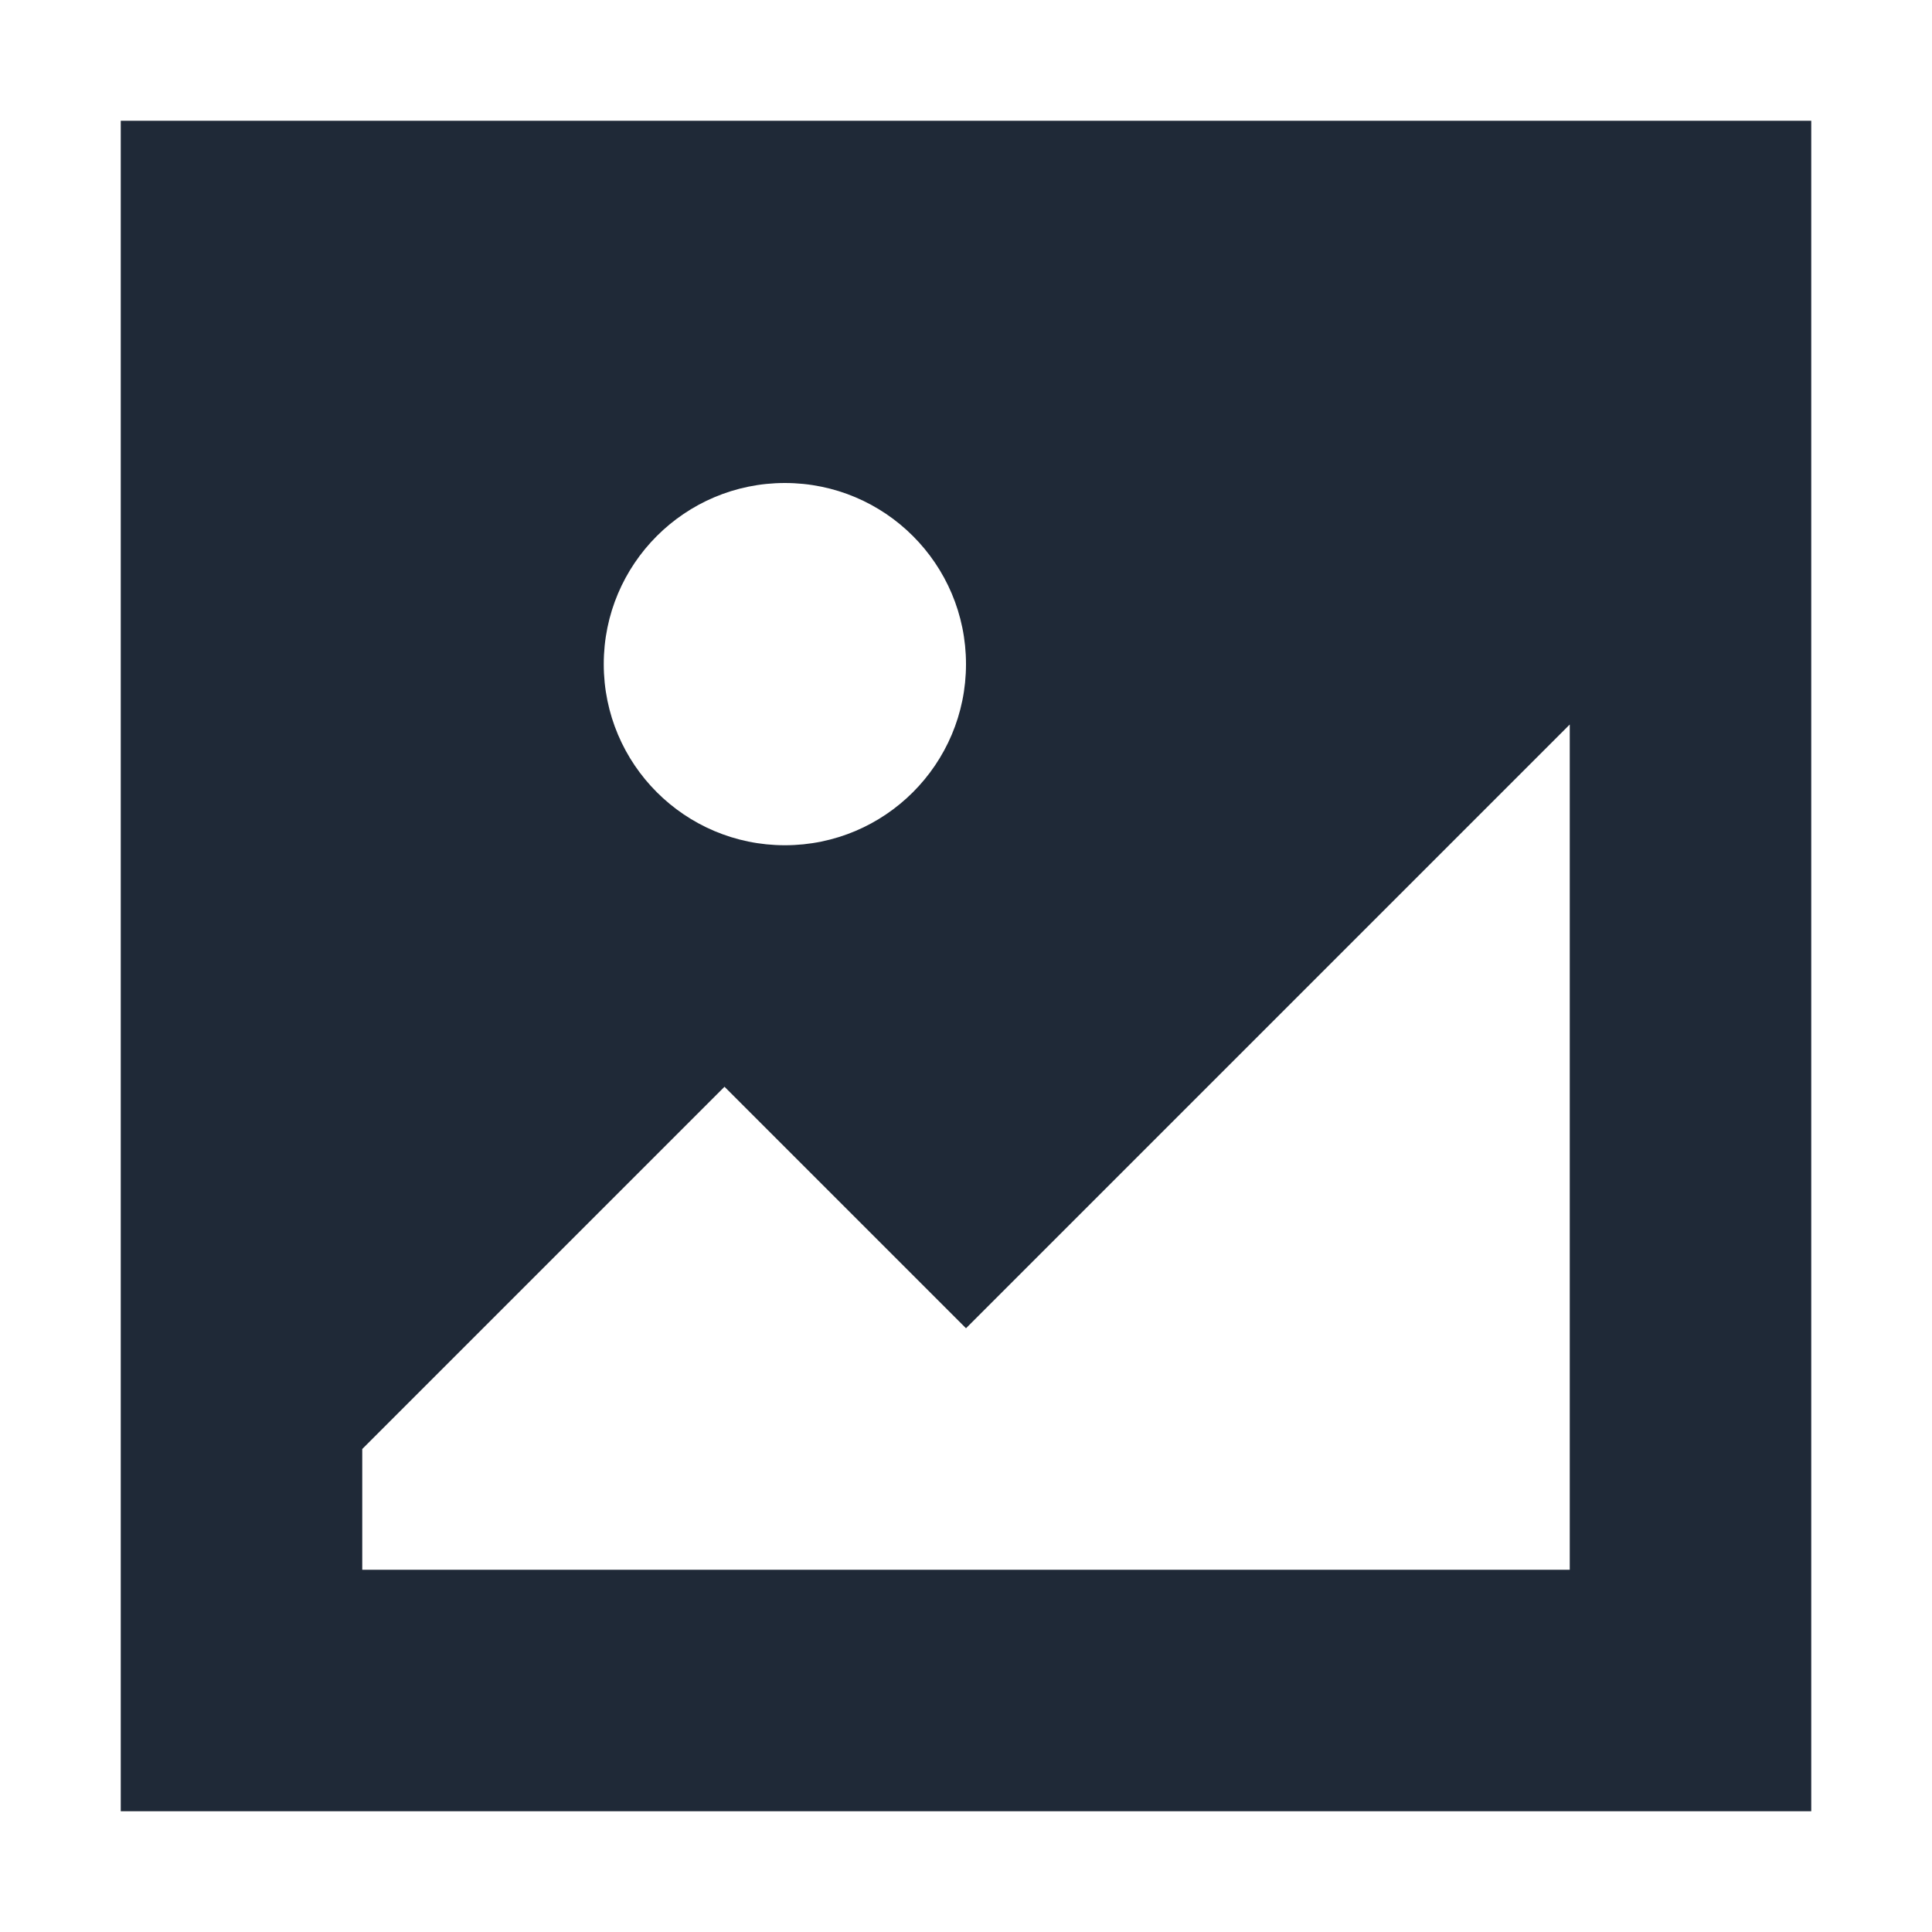<svg width="800" height="800" viewBox="0 0 800 800" fill="none" xmlns="http://www.w3.org/2000/svg">
<path fill-rule="evenodd" clip-rule="evenodd" d="M50 50H750V750H50V50ZM300 450L400 550L650 300V650H150V600L300 450ZM325 350C366.421 350 400 316.421 400 275C400 233.579 366.421 200 325 200C283.579 200 250 233.579 250 275C250 316.421 283.579 350 325 350Z" fill="#1F2937"/>
</svg>
